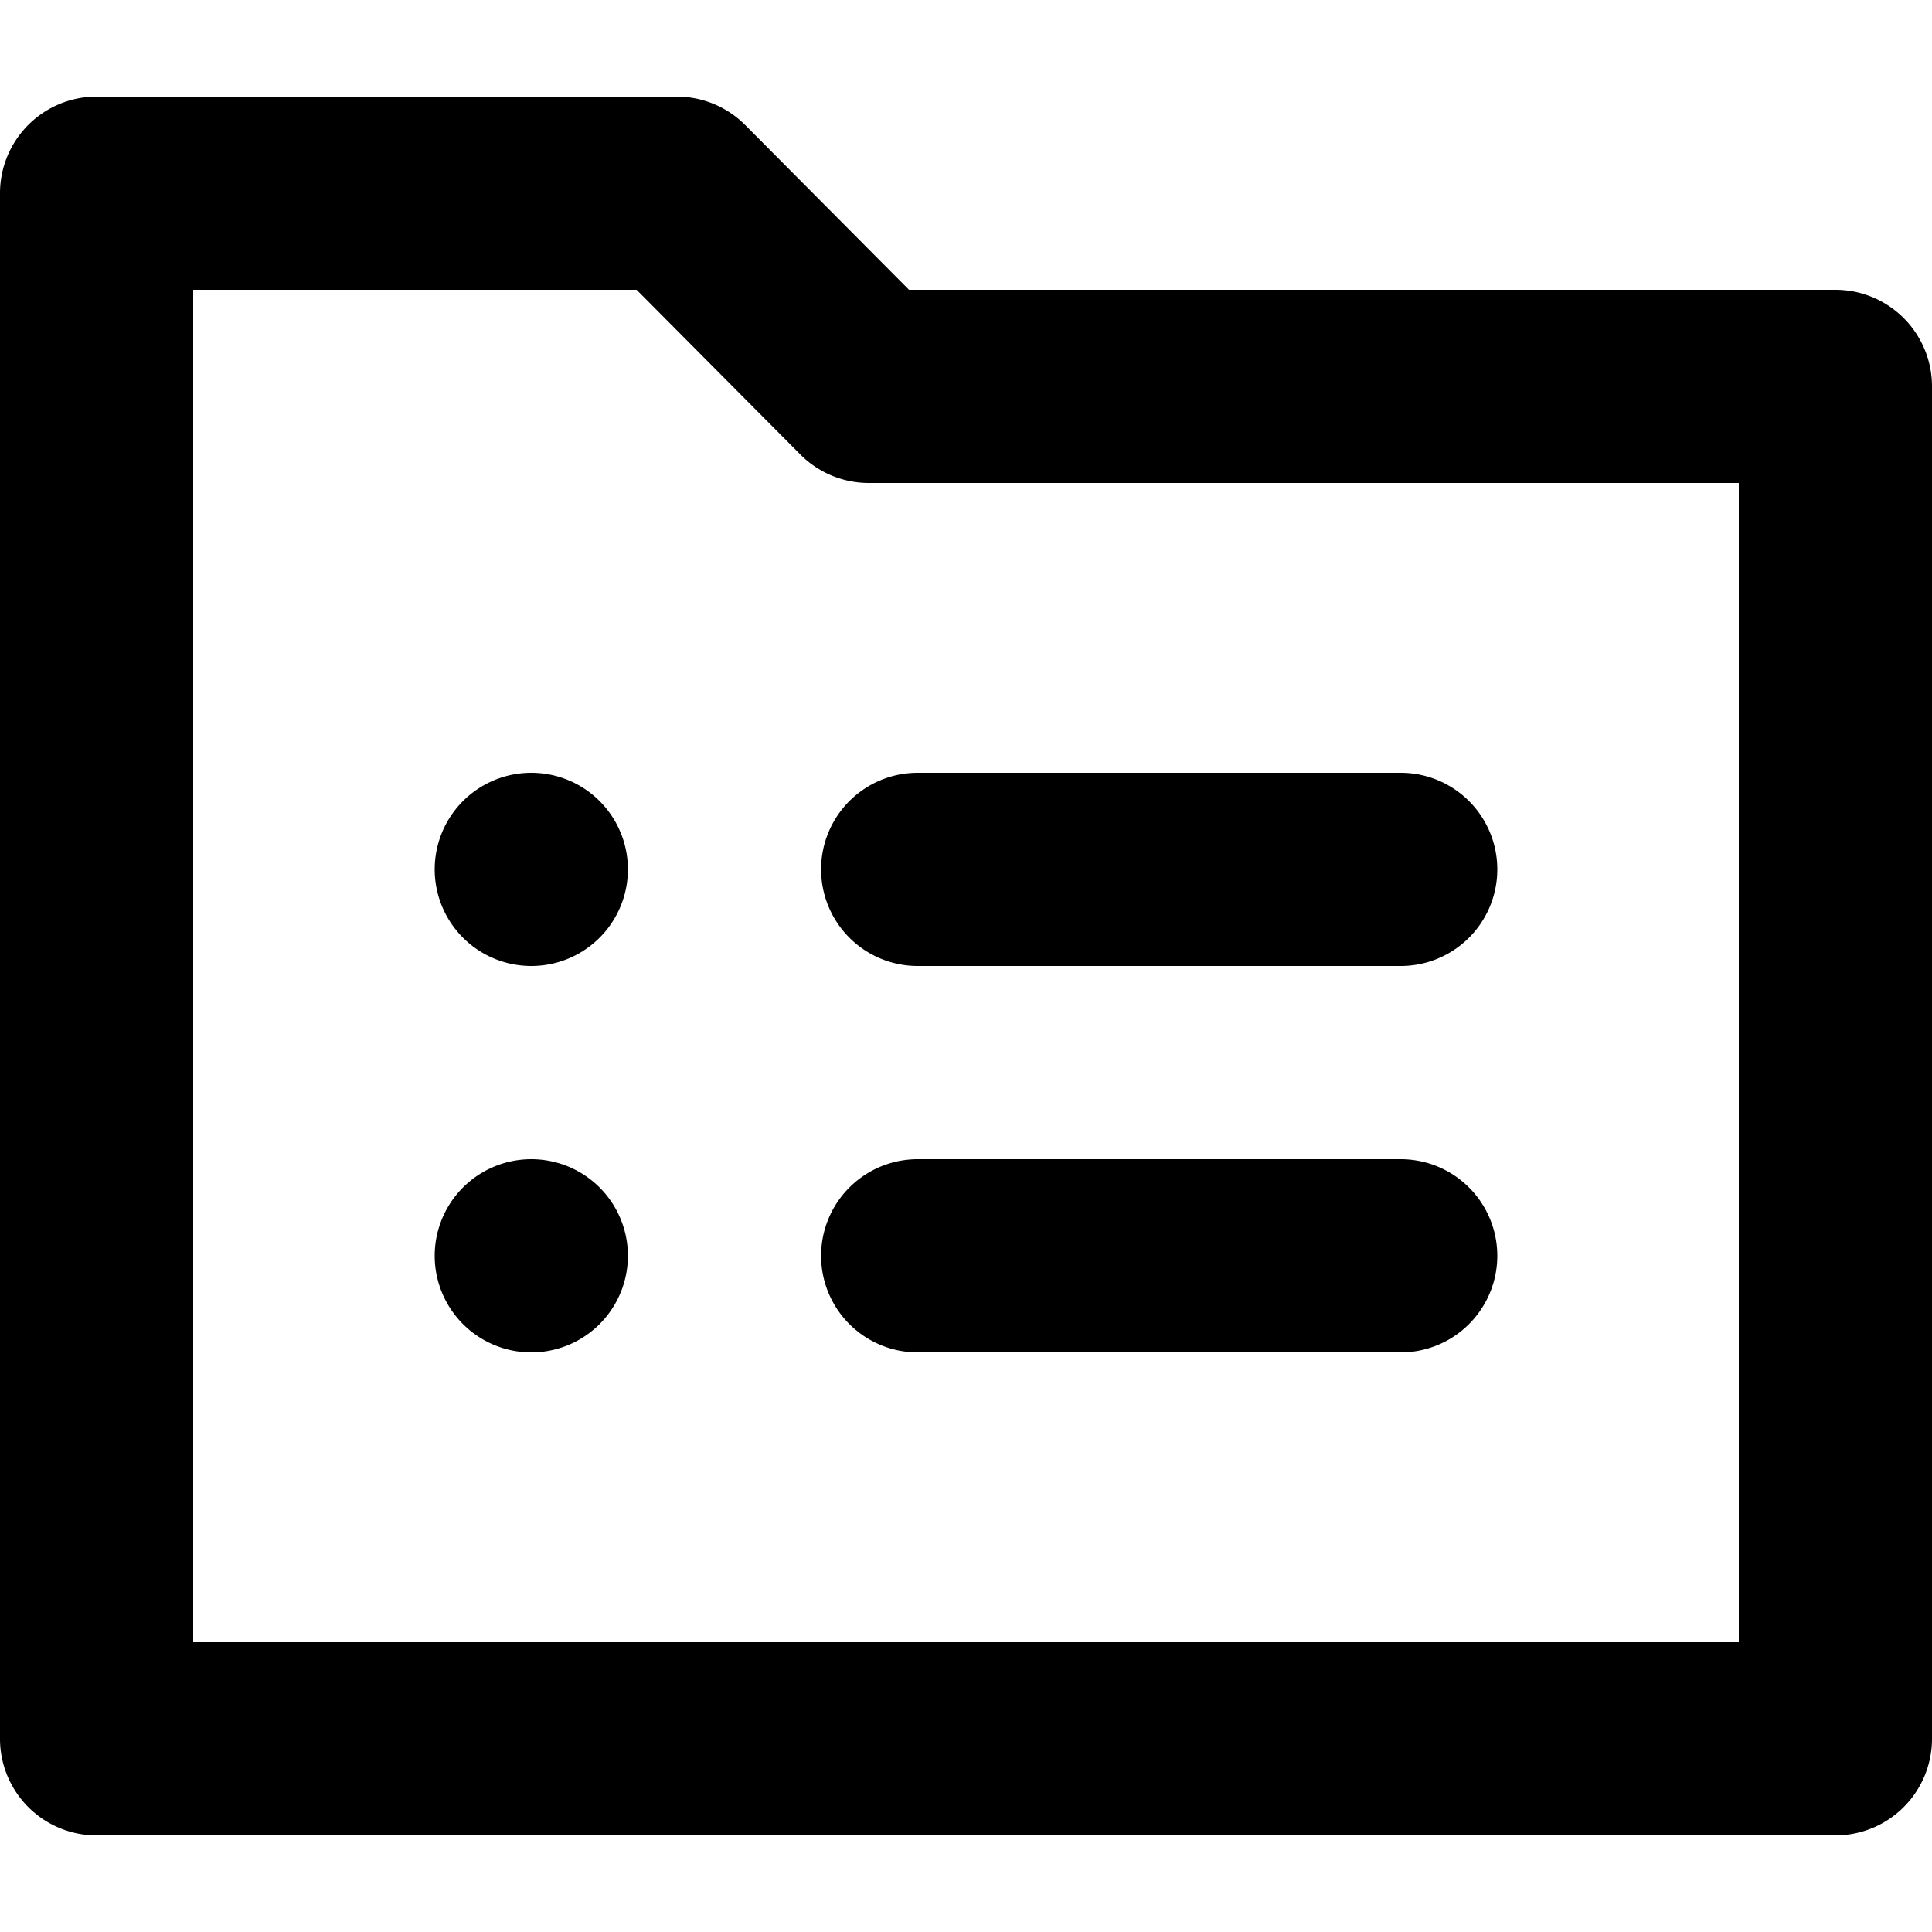 <?xml version="1.0" standalone="no"?><!DOCTYPE svg PUBLIC "-//W3C//DTD SVG 1.1//EN" "http://www.w3.org/Graphics/SVG/1.1/DTD/svg11.dtd"><svg class="icon" width="200px" height="200.00px" viewBox="0 0 1024 1024" version="1.1" xmlns="http://www.w3.org/2000/svg"><path d="M972.8 153.6H481.792l-87.04-87.552A51.2 51.2 0 0 0 358.4 51.2H51.2a51.2 51.2 0 0 0-51.2 51.2v819.2a51.2 51.2 0 0 0 51.2 51.2h921.6a51.2 51.2 0 0 0 51.2-51.2V204.8a51.2 51.2 0 0 0-51.2-51.2z m-51.2 716.8H102.4V153.6h235.008l87.04 87.552A51.2 51.2 0 0 0 460.8 256h460.8z" /><path d="M281.6 460.8m-51.2 0a51.2 51.2 0 1 0 102.4 0 51.2 51.2 0 1 0-102.4 0Z" /><path d="M435.2 460.8a51.2 51.2 0 0 0 51.2 51.2h256a51.2 51.2 0 0 0 0-102.4h-256a51.2 51.2 0 0 0-51.2 51.2z" /><path d="M281.6 665.6m-51.2 0a51.2 51.2 0 1 0 102.4 0 51.2 51.2 0 1 0-102.4 0Z" /><path d="M742.4 614.4h-256a51.2 51.2 0 0 0 0 102.4h256a51.2 51.2 0 0 0 0-102.4z" /></svg>
